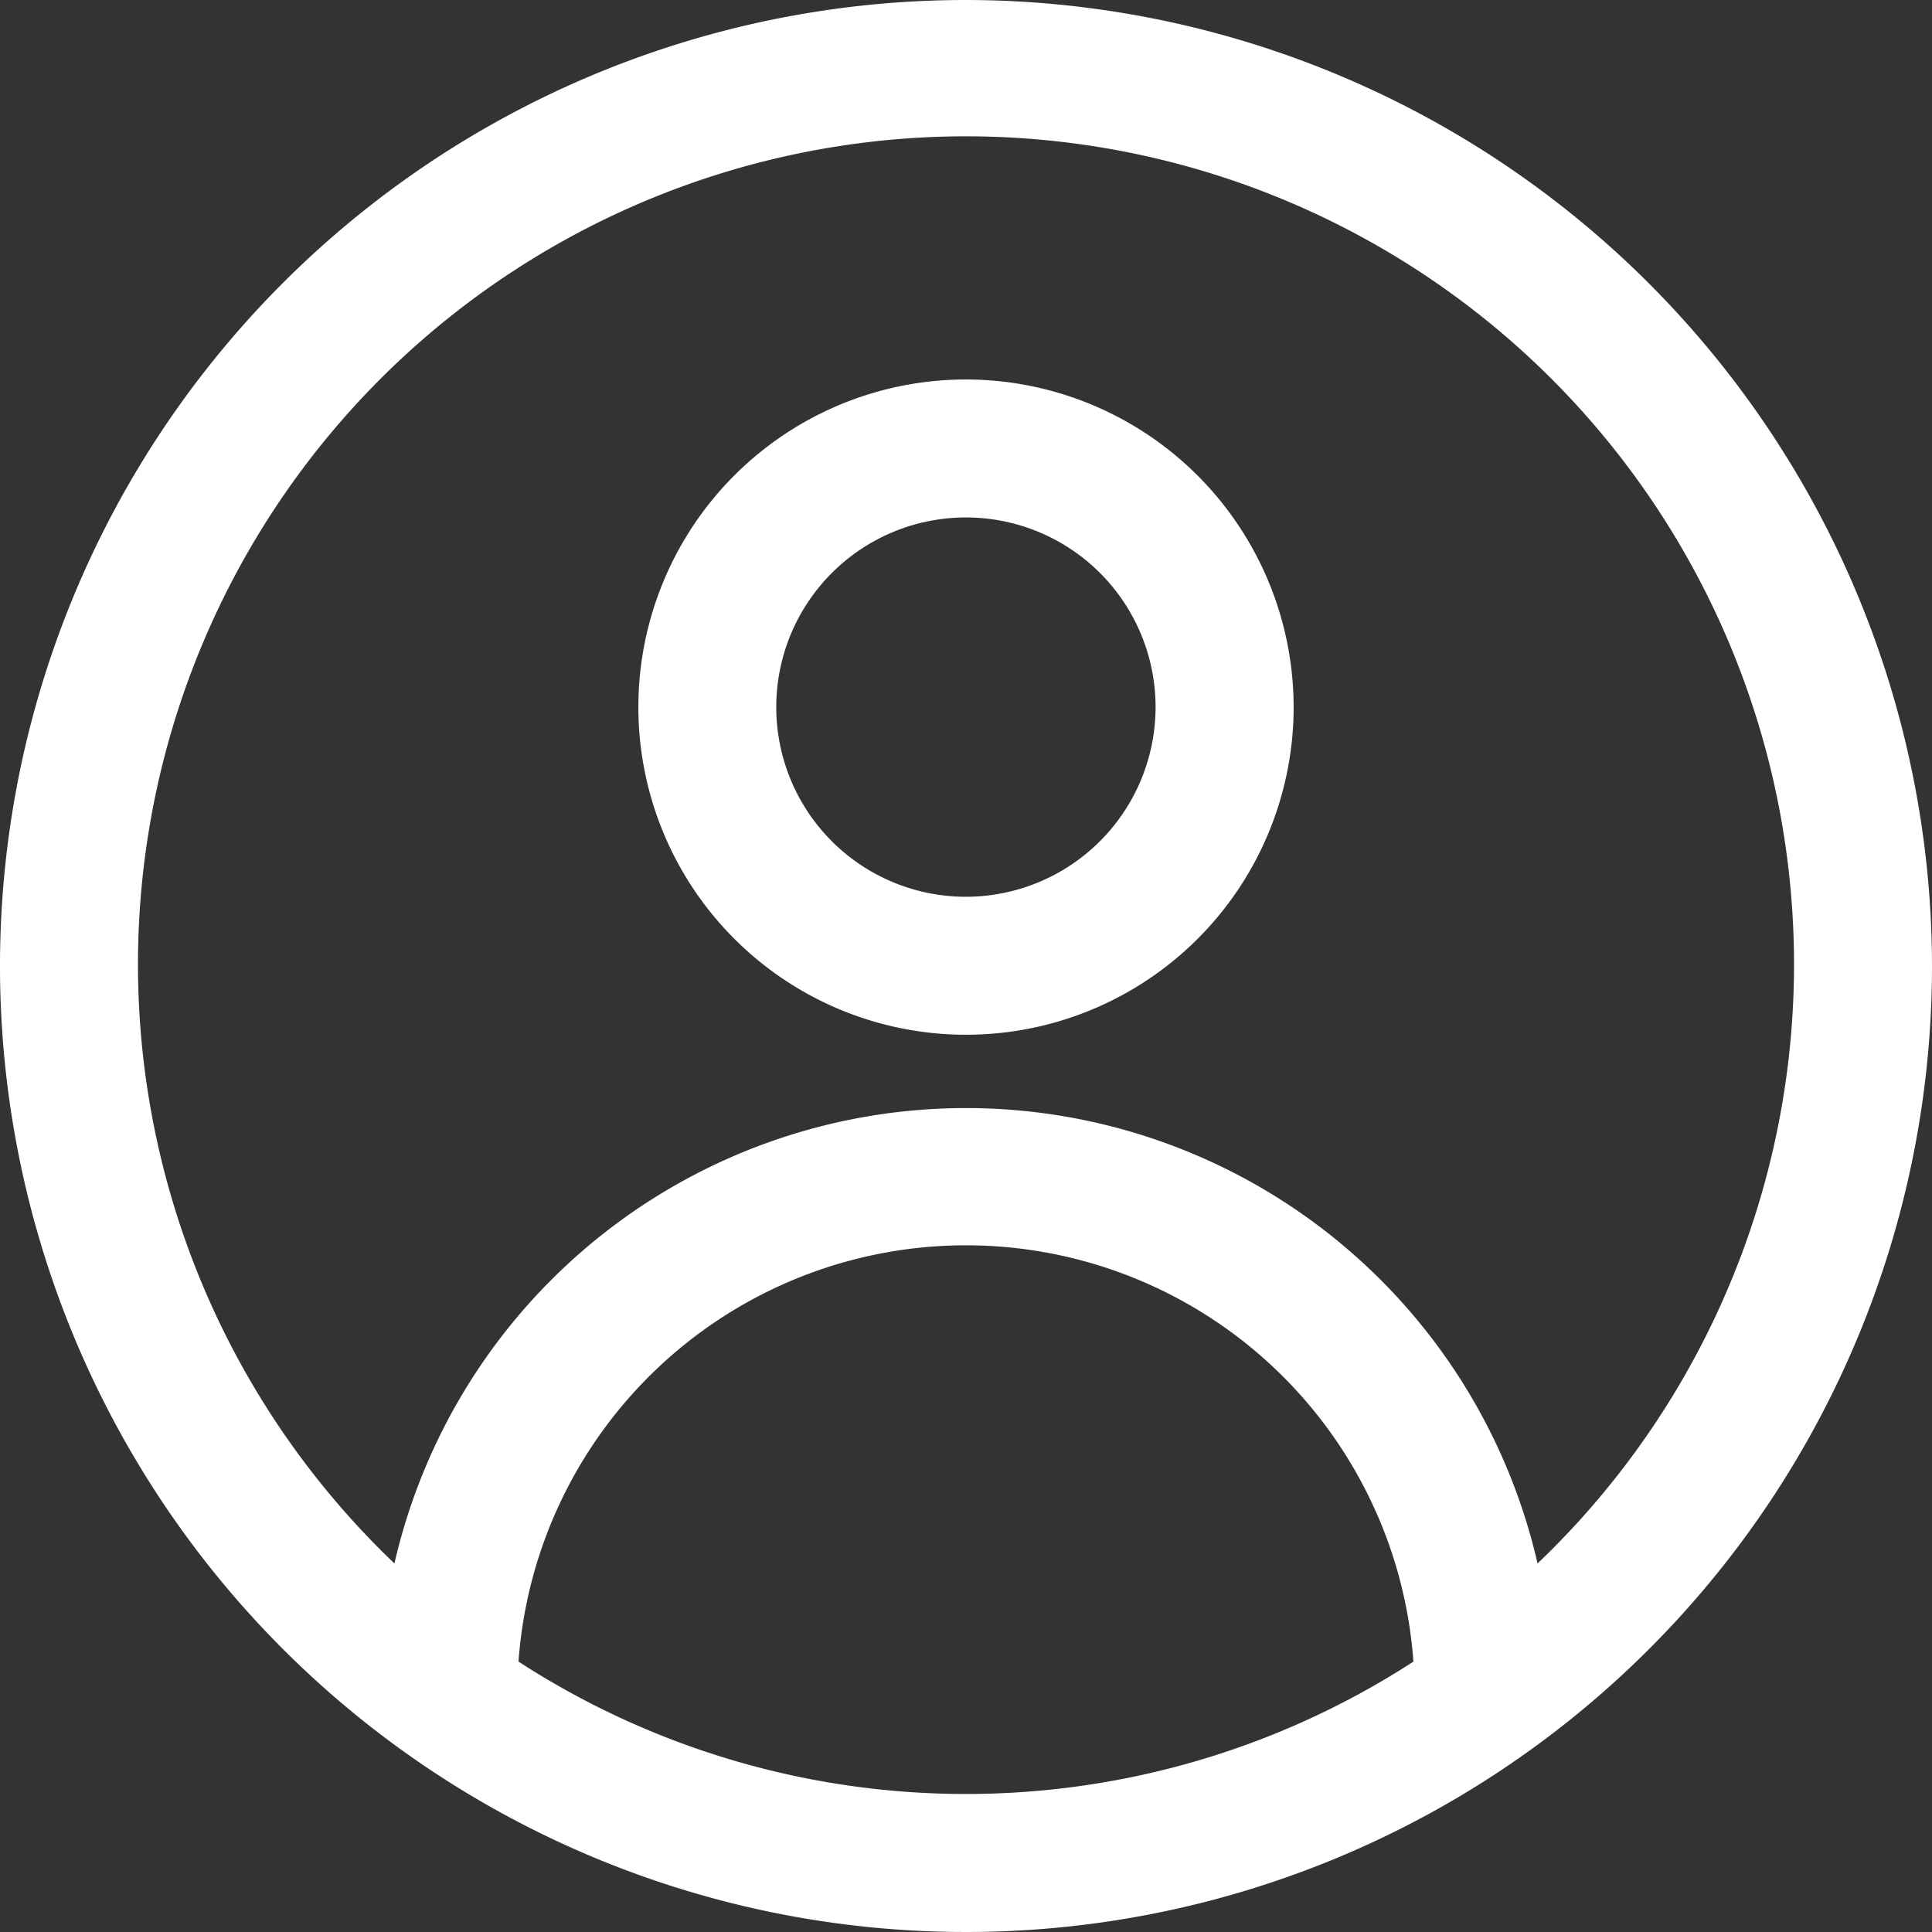 <svg xmlns="http://www.w3.org/2000/svg" width="24" height="24" viewBox="0 0 24 24">
  <rect x="0" y="0" width="24" height="24" fill="#333333" stroke="none"/>
  <g id="noun-user-5582819" transform="translate(-75 -75)">
    <path id="Path_29026" data-name="Path 29026" d="M87,75A12,12,0,1,0,99,87,12.013,12.013,0,0,0,87,75ZM81.441,95.641a5.573,5.573,0,0,1,11.117,0,10.216,10.216,0,0,1-11.117,0ZM94.1,94.422a7.284,7.284,0,0,0-14.2,0,10.286,10.286,0,1,1,14.2,0Z" fill="#fff"/>
    <path id="Path_29027" data-name="Path 29027" d="M426.02,281.25a4.07,4.07,0,1,0,4.07,4.07A4.074,4.074,0,0,0,426.02,281.25Zm0,6.426a2.356,2.356,0,1,1,2.355-2.356A2.358,2.358,0,0,1,426.02,287.676Z" transform="translate(-339.02 -201.536)" fill="#fff"/>
  </g>
</svg>

